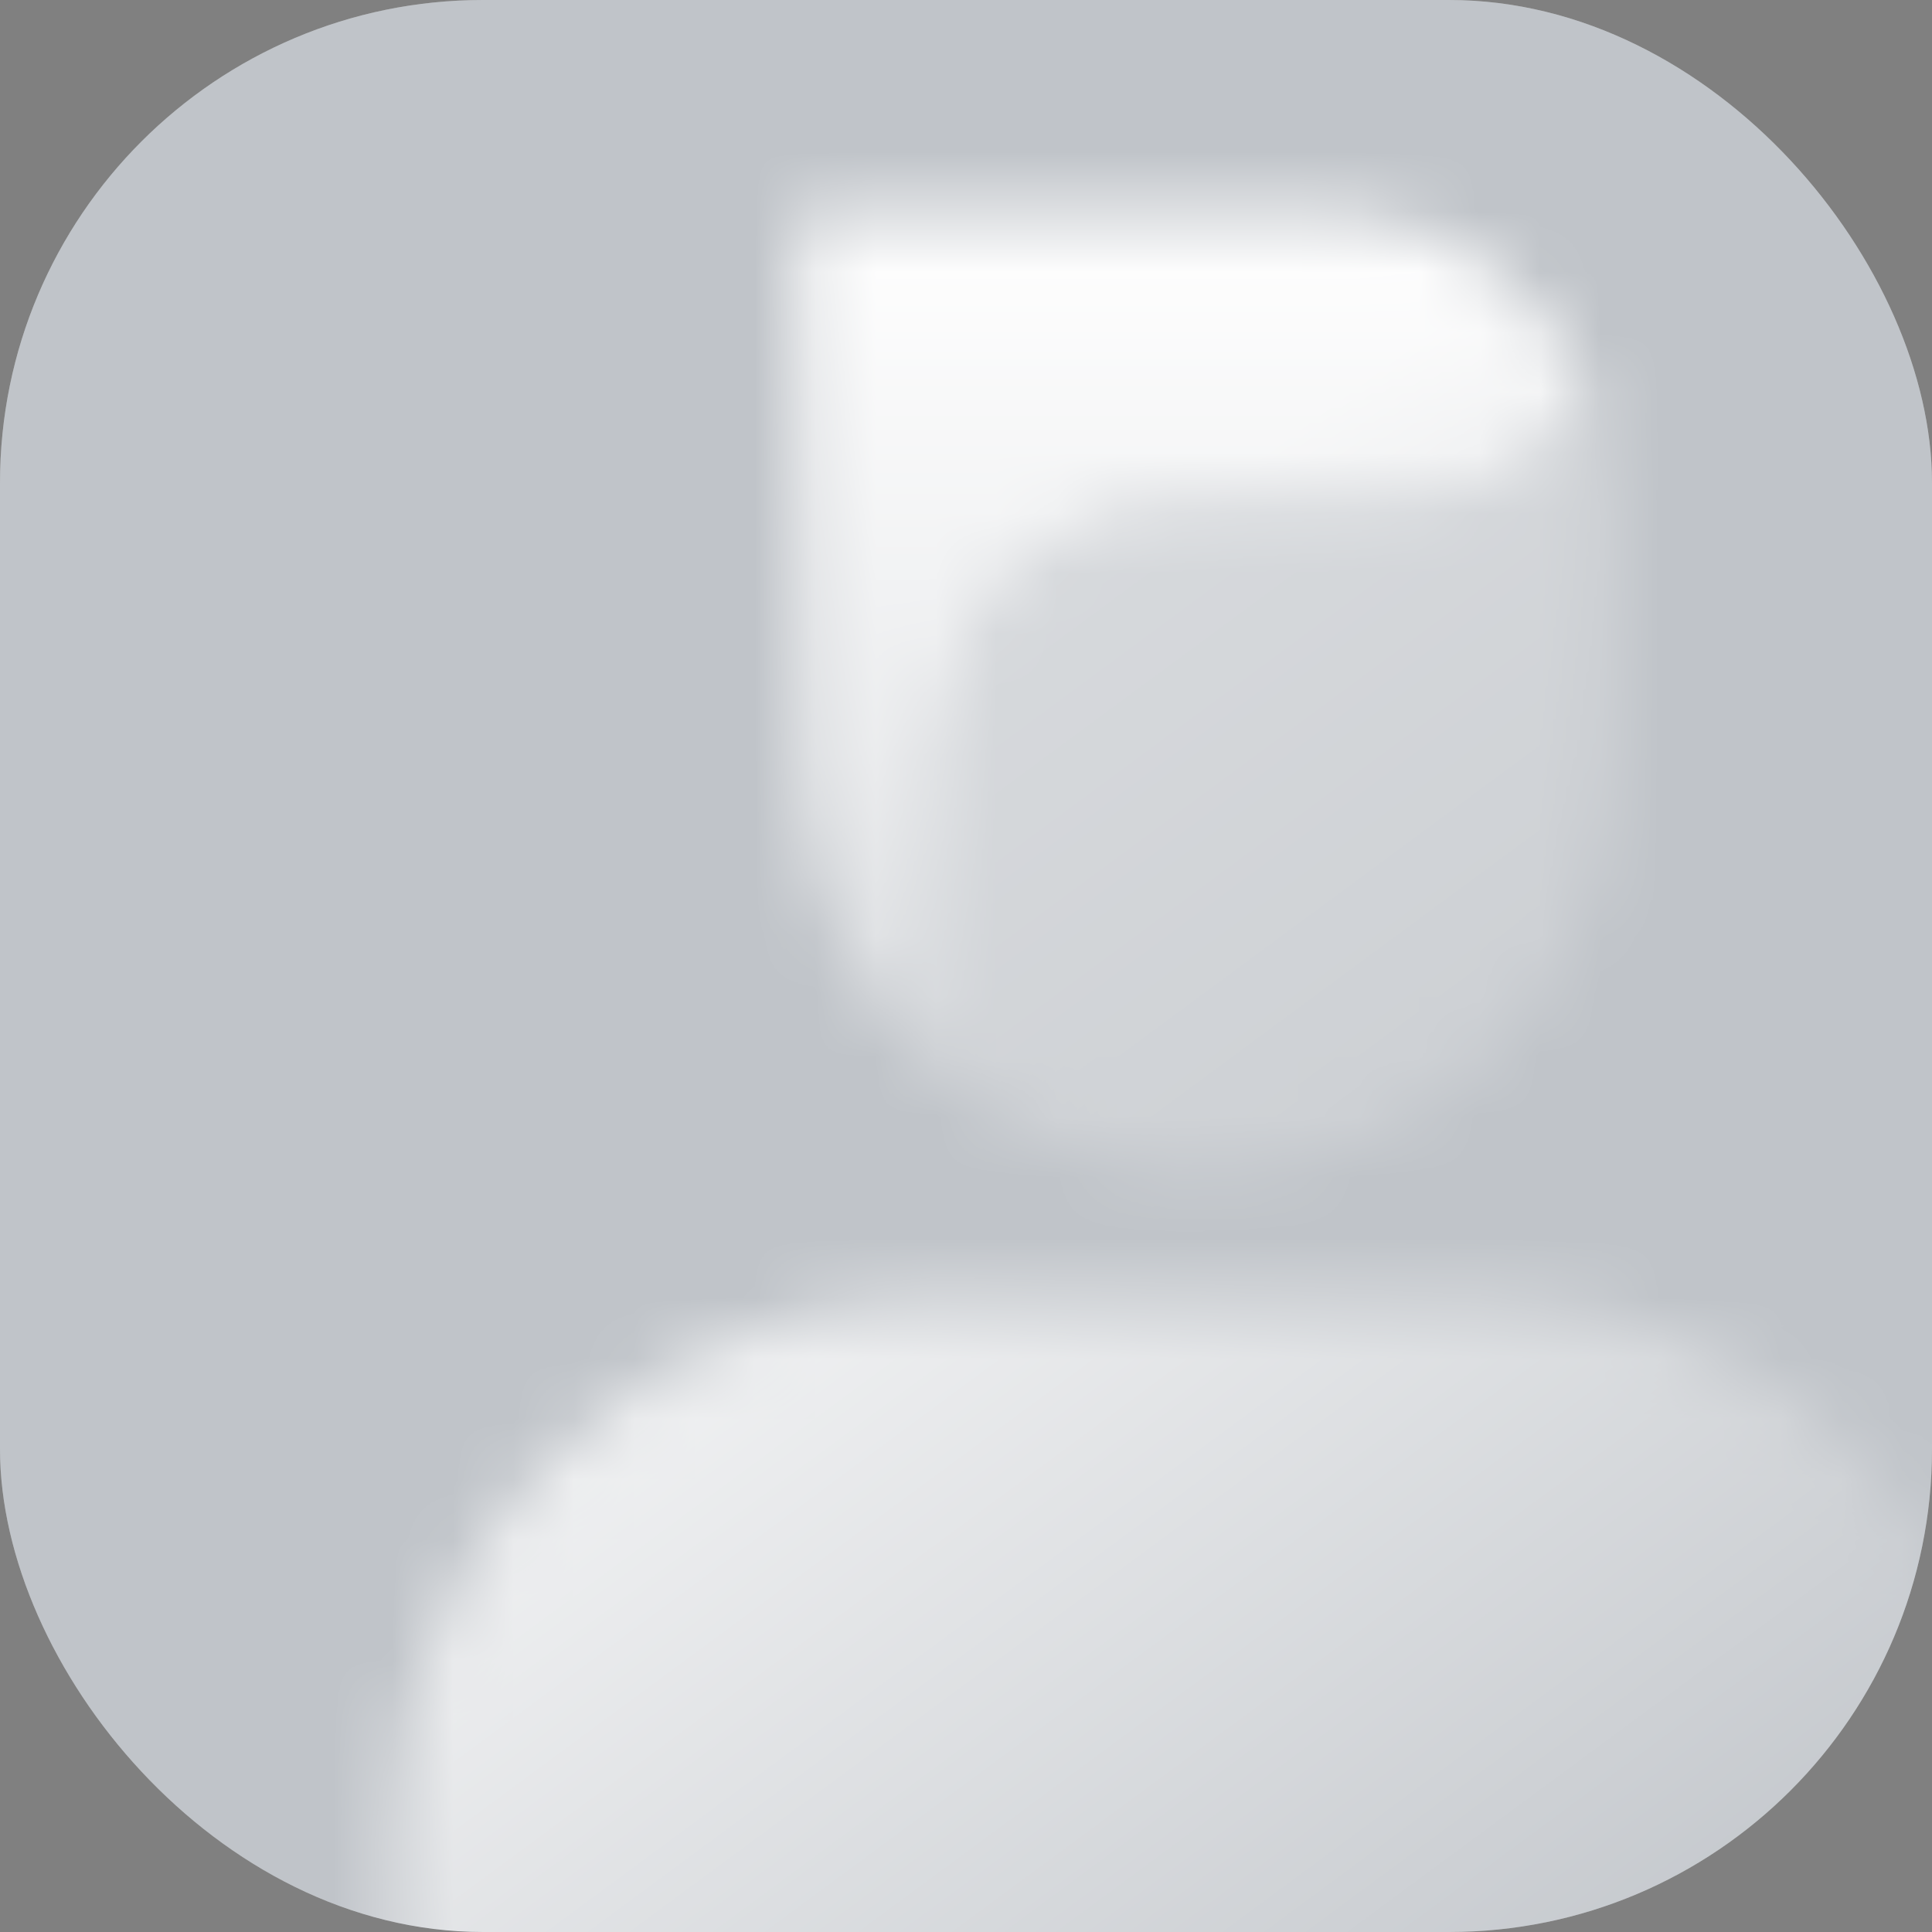 <svg width="32" height="32" viewBox="0 0 32 32" fill="none" xmlns="http://www.w3.org/2000/svg">
<rect x="0" y="0" width="32" height="32" fill="#808080" stroke="none"/>
<g clip-path="url(#clip0_2026_571)">
<rect width="32" height="32" rx="8" fill="#F6F7F8"/>
<g clip-path="url(#clip1_2026_571)">
<rect width="32" height="32" rx="8" fill="#001024" fill-opacity="0.22"/>
<mask id="mask0_2026_571" style="mask-type:alpha" maskUnits="userSpaceOnUse" x="2" y="2" width="36" height="36">
<path d="M6.5 30.5C6.5 25.529 10.529 21.5 15.5 21.5H24.5C29.471 21.5 33.5 25.529 33.5 30.5V35H6.5V30.5Z" fill="black"/>
<path opacity="0.35" fill-rule="evenodd" clip-rule="evenodd" d="M26.335 6.429C25.72 7.606 24.488 8.409 23.069 8.409H19.387C17.354 8.409 15.705 10.057 15.705 12.091V17.912C16.872 18.875 18.369 19.455 20 19.455C23.729 19.455 26.75 16.433 26.75 12.705V8.409C26.75 7.704 26.602 7.034 26.335 6.429Z" fill="black"/>
<path fill-rule="evenodd" clip-rule="evenodd" d="M26.334 6.429C25.573 4.704 23.847 3.5 21.841 3.5H13.25V12.704C13.25 14.801 14.205 16.674 15.704 17.912V12.091C15.704 10.057 17.353 8.409 19.386 8.409H23.068C24.488 8.409 25.72 7.606 26.334 6.429Z" fill="url(#paint0_linear_2026_571)"/>
</mask>
<g mask="url(#mask0_2026_571)">
<path d="M2 2H38V38H2V2Z" fill="url(#paint1_linear_2026_571)"/>
</g>
</g>
</g>
<defs>
<linearGradient id="paint0_linear_2026_571" x1="17.75" y1="3.5" x2="17.75" y2="17.912" gradientUnits="userSpaceOnUse">
<stop/>
<stop offset="1" stop-opacity="0.5"/>
</linearGradient>
<linearGradient id="paint1_linear_2026_571" x1="13.5" y1="13" x2="29" y2="34" gradientUnits="userSpaceOnUse">
<stop stop-color="white"/>
<stop offset="1" stop-color="white" stop-opacity="0"/>
</linearGradient>
<clipPath id="clip0_2026_571">
<rect width="32" height="32" rx="8" fill="white"/>
</clipPath>
<clipPath id="clip1_2026_571">
<rect width="32" height="32" rx="8" fill="white"/>
</clipPath>
</defs>
</svg>
